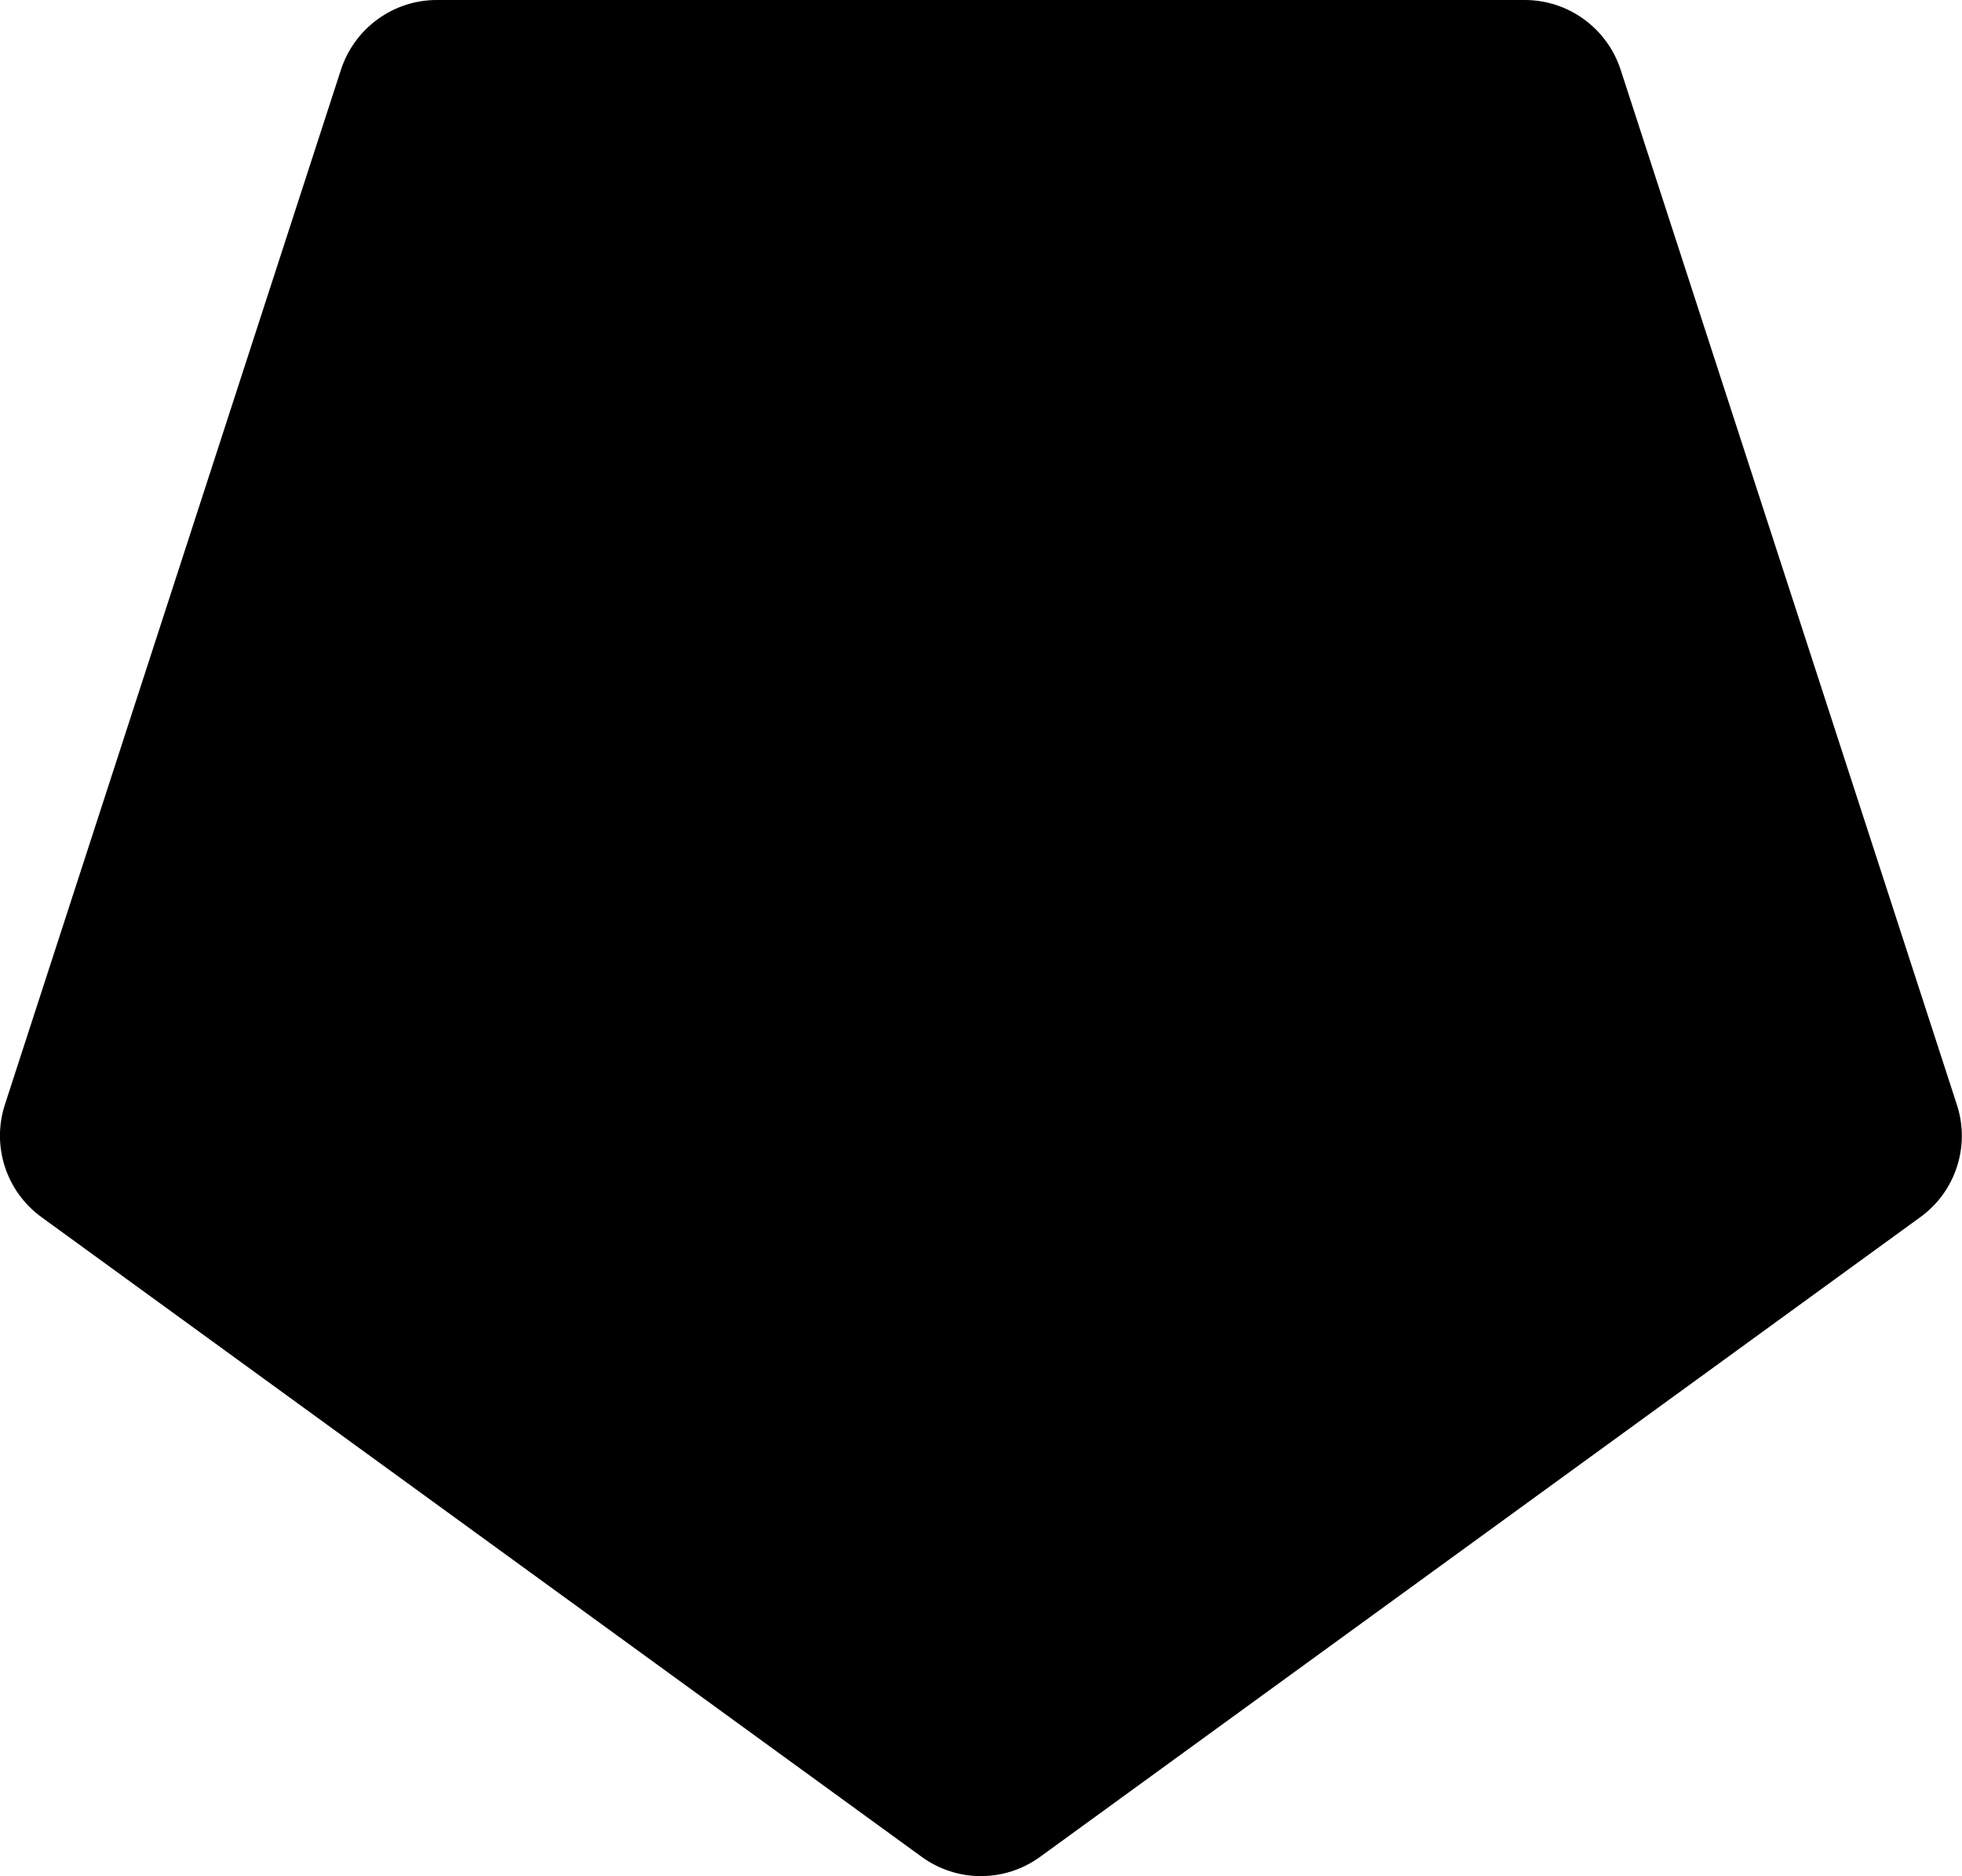 <?xml version="1.0" encoding="utf-8"?>
<!-- Generator: Adobe Illustrator 19.2.1, SVG Export Plug-In . SVG Version: 6.00 Build 0)  -->
<svg version="1.1" id="Layer_1" xmlns="http://www.w3.org/2000/svg" xmlns:xlink="http://www.w3.org/1999/xlink" x="0px" y="0px"
	 viewBox="0 0 954.1 912.2" style="enable-background:new 0 0 954.1 912.2;" xml:space="preserve">
<path d="M788.1,33.9l163.5,503.2c6.6,20.1-0.6,42.3-17.8,54.7l-428,311c-17.2,12.5-40.4,12.5-57.6,0l-428-311
	C3,579.3-4.2,557.2,2.4,537L165.8,33.9C172.4,13.7,191.2,0,212.4,0l529.1,0C762.7,0,781.5,13.7,788.1,33.9z"/>
</svg>
